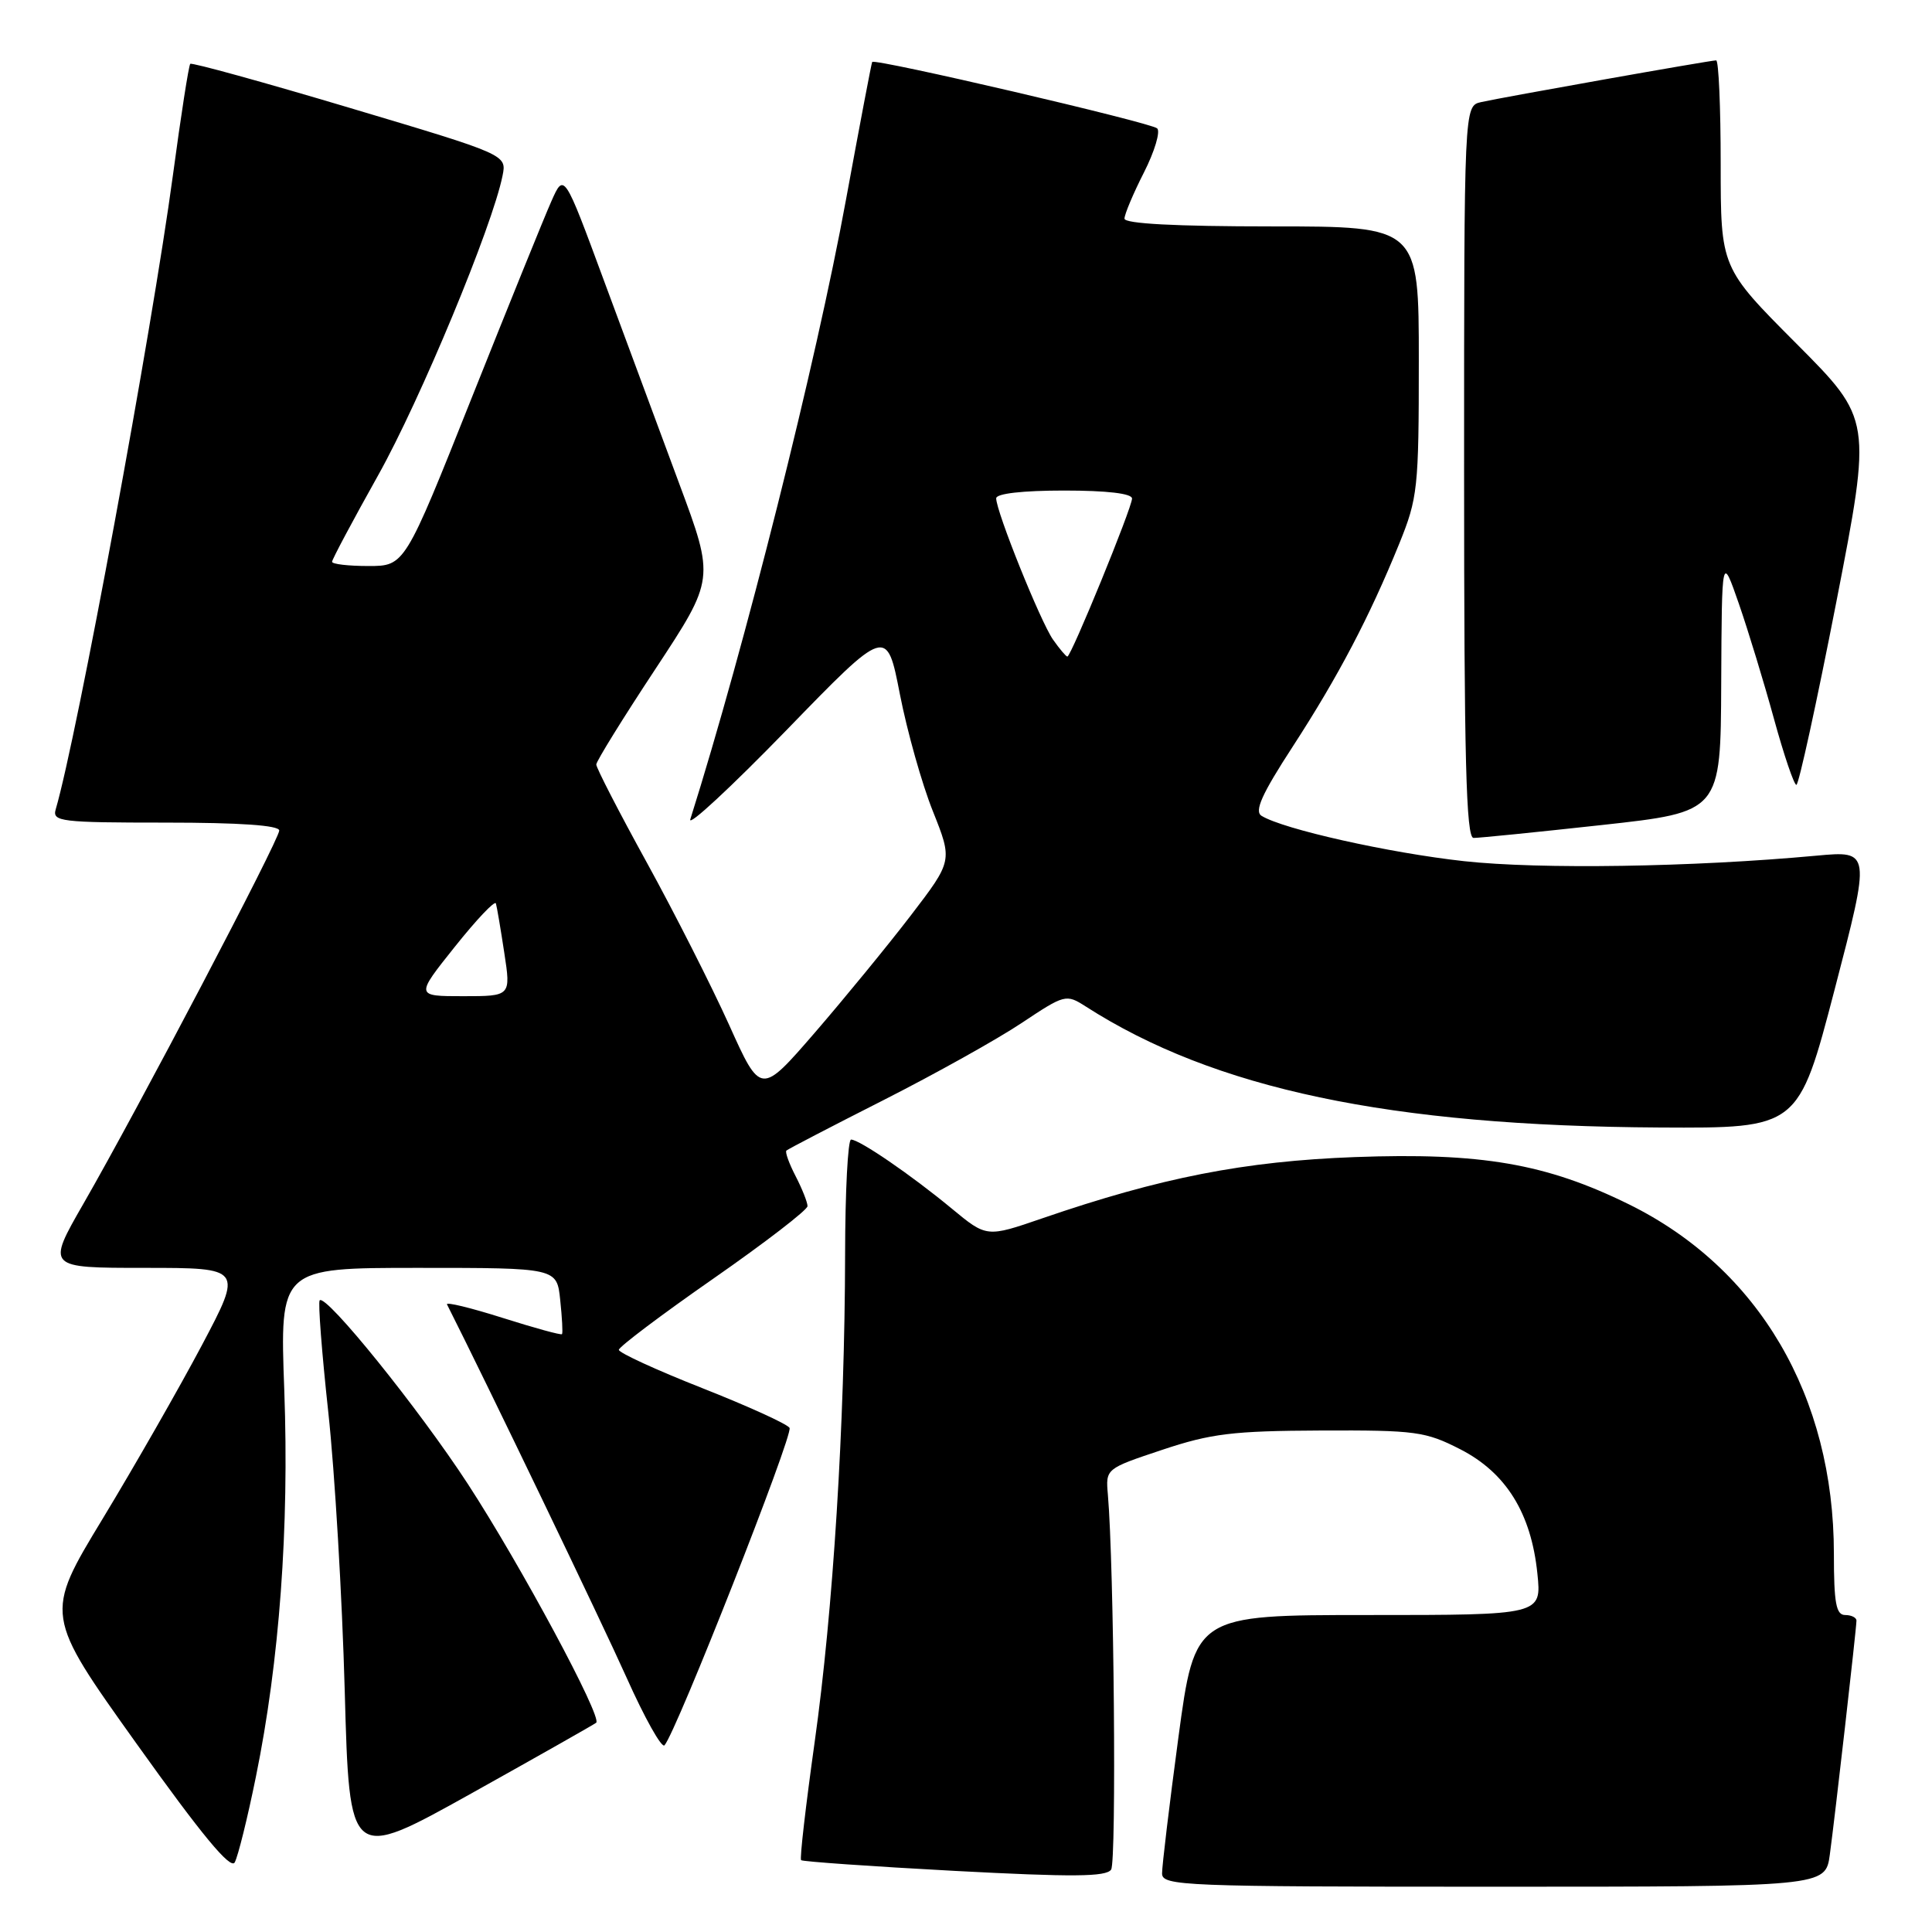 <?xml version="1.0" encoding="UTF-8" standalone="no"?>
<!DOCTYPE svg PUBLIC "-//W3C//DTD SVG 1.1//EN" "http://www.w3.org/Graphics/SVG/1.1/DTD/svg11.dtd" >
<svg xmlns="http://www.w3.org/2000/svg" xmlns:xlink="http://www.w3.org/1999/xlink" version="1.1" viewBox="0 0 256 256">
 <g >
 <path fill="currentColor"
d=" M 242.46 245.75 C 243.14 240.76 245.98 215.84 245.99 214.75 C 246.00 214.34 245.32 214.00 244.50 214.00 C 243.29 214.00 243.00 212.43 243.00 205.89 C 243.00 185.01 233.05 168.05 215.82 159.57 C 204.86 154.18 196.26 152.70 179.50 153.32 C 164.89 153.87 153.83 156.03 138.12 161.43 C 130.74 163.97 130.74 163.97 126.12 160.15 C 120.76 155.71 113.88 151.00 112.77 151.00 C 112.35 151.00 111.99 157.86 111.98 166.25 C 111.94 188.68 110.39 213.45 107.95 230.81 C 106.77 239.24 105.95 246.29 106.15 246.48 C 106.34 246.67 115.48 247.31 126.45 247.90 C 142.10 248.73 146.58 248.70 147.23 247.73 C 147.96 246.66 147.61 207.45 146.80 198.05 C 146.50 194.61 146.50 194.61 154.00 192.11 C 160.47 189.95 163.35 189.60 175.02 189.55 C 187.62 189.50 188.89 189.68 193.52 192.05 C 199.57 195.16 202.89 200.51 203.71 208.49 C 204.28 214.00 204.28 214.00 181.30 214.00 C 158.33 214.00 158.33 214.00 156.14 230.25 C 154.94 239.19 153.97 247.29 153.98 248.25 C 154.00 249.89 156.77 250.00 197.94 250.00 C 241.88 250.00 241.88 250.00 242.46 245.75 Z  M 33.91 235.42 C 37.03 220.12 38.33 202.43 37.67 184.25 C 37.07 168.00 37.07 168.00 55.43 168.00 C 73.79 168.00 73.79 168.00 74.23 172.25 C 74.48 174.59 74.59 176.63 74.47 176.78 C 74.36 176.94 70.81 175.96 66.58 174.62 C 62.35 173.28 59.04 172.48 59.23 172.84 C 64.46 183.19 79.78 215.04 83.01 222.26 C 85.41 227.63 87.68 231.68 88.05 231.26 C 89.61 229.52 105.15 190.06 104.62 189.20 C 104.30 188.68 99.08 186.31 93.02 183.92 C 86.96 181.53 82.00 179.25 82.00 178.86 C 82.00 178.47 87.62 174.23 94.50 169.44 C 101.38 164.65 107.00 160.32 107.00 159.82 C 107.00 159.31 106.29 157.53 105.43 155.86 C 104.56 154.18 104.01 152.66 104.20 152.46 C 104.39 152.27 110.16 149.27 117.03 145.79 C 123.89 142.31 132.14 137.71 135.36 135.56 C 141.10 131.74 141.26 131.70 143.86 133.36 C 160.91 144.30 184.15 149.20 219.90 149.40 C 238.30 149.50 238.30 149.50 243.10 131.11 C 247.89 112.72 247.89 112.72 240.70 113.38 C 224.28 114.90 204.07 115.21 194.00 114.11 C 184.09 113.02 170.04 109.88 167.16 108.10 C 166.18 107.49 167.19 105.23 171.31 98.90 C 177.33 89.62 181.46 81.75 185.40 72.06 C 187.86 65.99 188.00 64.72 188.00 47.83 C 188.00 30.00 188.00 30.00 168.50 30.00 C 155.75 30.00 149.00 29.64 149.00 28.97 C 149.00 28.40 150.16 25.64 151.58 22.85 C 153.00 20.05 153.78 17.42 153.33 17.01 C 152.46 16.23 115.88 7.70 115.57 8.21 C 115.47 8.37 113.91 16.60 112.09 26.50 C 108.14 48.08 98.70 85.63 91.47 108.56 C 91.13 109.63 96.85 104.32 104.18 96.78 C 117.50 83.05 117.50 83.05 119.24 91.99 C 120.20 96.90 122.16 103.88 123.61 107.49 C 126.23 114.06 126.23 114.06 120.68 121.31 C 117.63 125.29 111.90 132.28 107.97 136.83 C 100.80 145.11 100.80 145.11 96.61 135.80 C 94.30 130.69 89.40 121.01 85.71 114.30 C 82.02 107.60 79.01 101.75 79.01 101.30 C 79.02 100.86 82.55 95.15 86.87 88.61 C 94.70 76.72 94.70 76.72 90.01 64.11 C 87.43 57.18 82.94 45.06 80.03 37.19 C 74.74 22.87 74.74 22.87 73.05 26.69 C 72.12 28.78 67.37 40.51 62.49 52.75 C 53.63 75.00 53.63 75.00 48.81 75.00 C 46.17 75.00 44.00 74.75 44.00 74.44 C 44.00 74.13 46.75 68.97 50.11 62.97 C 55.70 52.98 65.25 29.98 66.59 23.28 C 67.15 20.50 67.15 20.50 46.36 14.30 C 34.93 10.89 25.41 8.26 25.21 8.46 C 25.01 8.66 23.98 15.27 22.92 23.16 C 20.12 43.92 10.20 97.64 7.38 107.25 C 6.91 108.86 8.05 109.00 21.93 109.00 C 31.78 109.00 37.00 109.36 37.00 110.05 C 37.00 111.26 18.28 146.94 11.06 159.49 C 6.17 168.00 6.17 168.00 19.17 168.00 C 32.17 168.00 32.17 168.00 26.75 178.25 C 23.76 183.89 17.85 194.23 13.61 201.23 C 5.89 213.96 5.89 213.96 18.11 231.07 C 26.70 243.10 30.55 247.76 31.10 246.78 C 31.53 246.01 32.80 240.90 33.91 235.42 Z  M 79.00 228.27 C 79.83 227.55 68.98 207.36 61.99 196.63 C 55.53 186.71 43.22 171.45 42.36 172.30 C 42.13 172.54 42.64 179.21 43.50 187.12 C 44.36 195.03 45.34 211.66 45.68 224.07 C 46.30 246.64 46.30 246.64 62.40 237.67 C 71.25 232.73 78.72 228.50 79.00 228.27 Z  M 212.25 109.32 C 228.00 107.59 228.00 107.59 228.07 90.54 C 228.15 73.50 228.15 73.50 230.41 80.00 C 231.65 83.58 233.74 90.44 235.06 95.25 C 236.38 100.06 237.72 104.00 238.03 104.00 C 238.34 104.00 240.72 93.10 243.32 79.78 C 248.03 55.57 248.03 55.57 238.02 45.52 C 228.00 35.47 228.00 35.47 228.00 21.73 C 228.00 14.18 227.73 8.00 227.40 8.00 C 226.60 8.00 199.14 12.88 196.25 13.53 C 194.00 14.04 194.00 14.04 194.00 62.52 C 194.00 100.62 194.27 111.01 195.25 111.03 C 195.94 111.04 203.59 110.27 212.25 109.32 Z  M 60.26 125.46 C 63.13 121.86 65.58 119.27 65.71 119.71 C 65.84 120.14 66.34 123.09 66.82 126.25 C 67.70 132.00 67.70 132.00 61.37 132.00 C 55.04 132.00 55.04 132.00 60.26 125.46 Z  M 139.53 84.75 C 137.87 82.38 132.00 67.79 132.00 66.03 C 132.00 65.40 135.48 65.00 141.00 65.00 C 146.69 65.00 150.00 65.39 150.00 66.06 C 150.00 67.27 141.93 87.00 141.43 87.00 C 141.26 87.00 140.40 85.99 139.53 84.75 Z "/>
</g>
</svg>